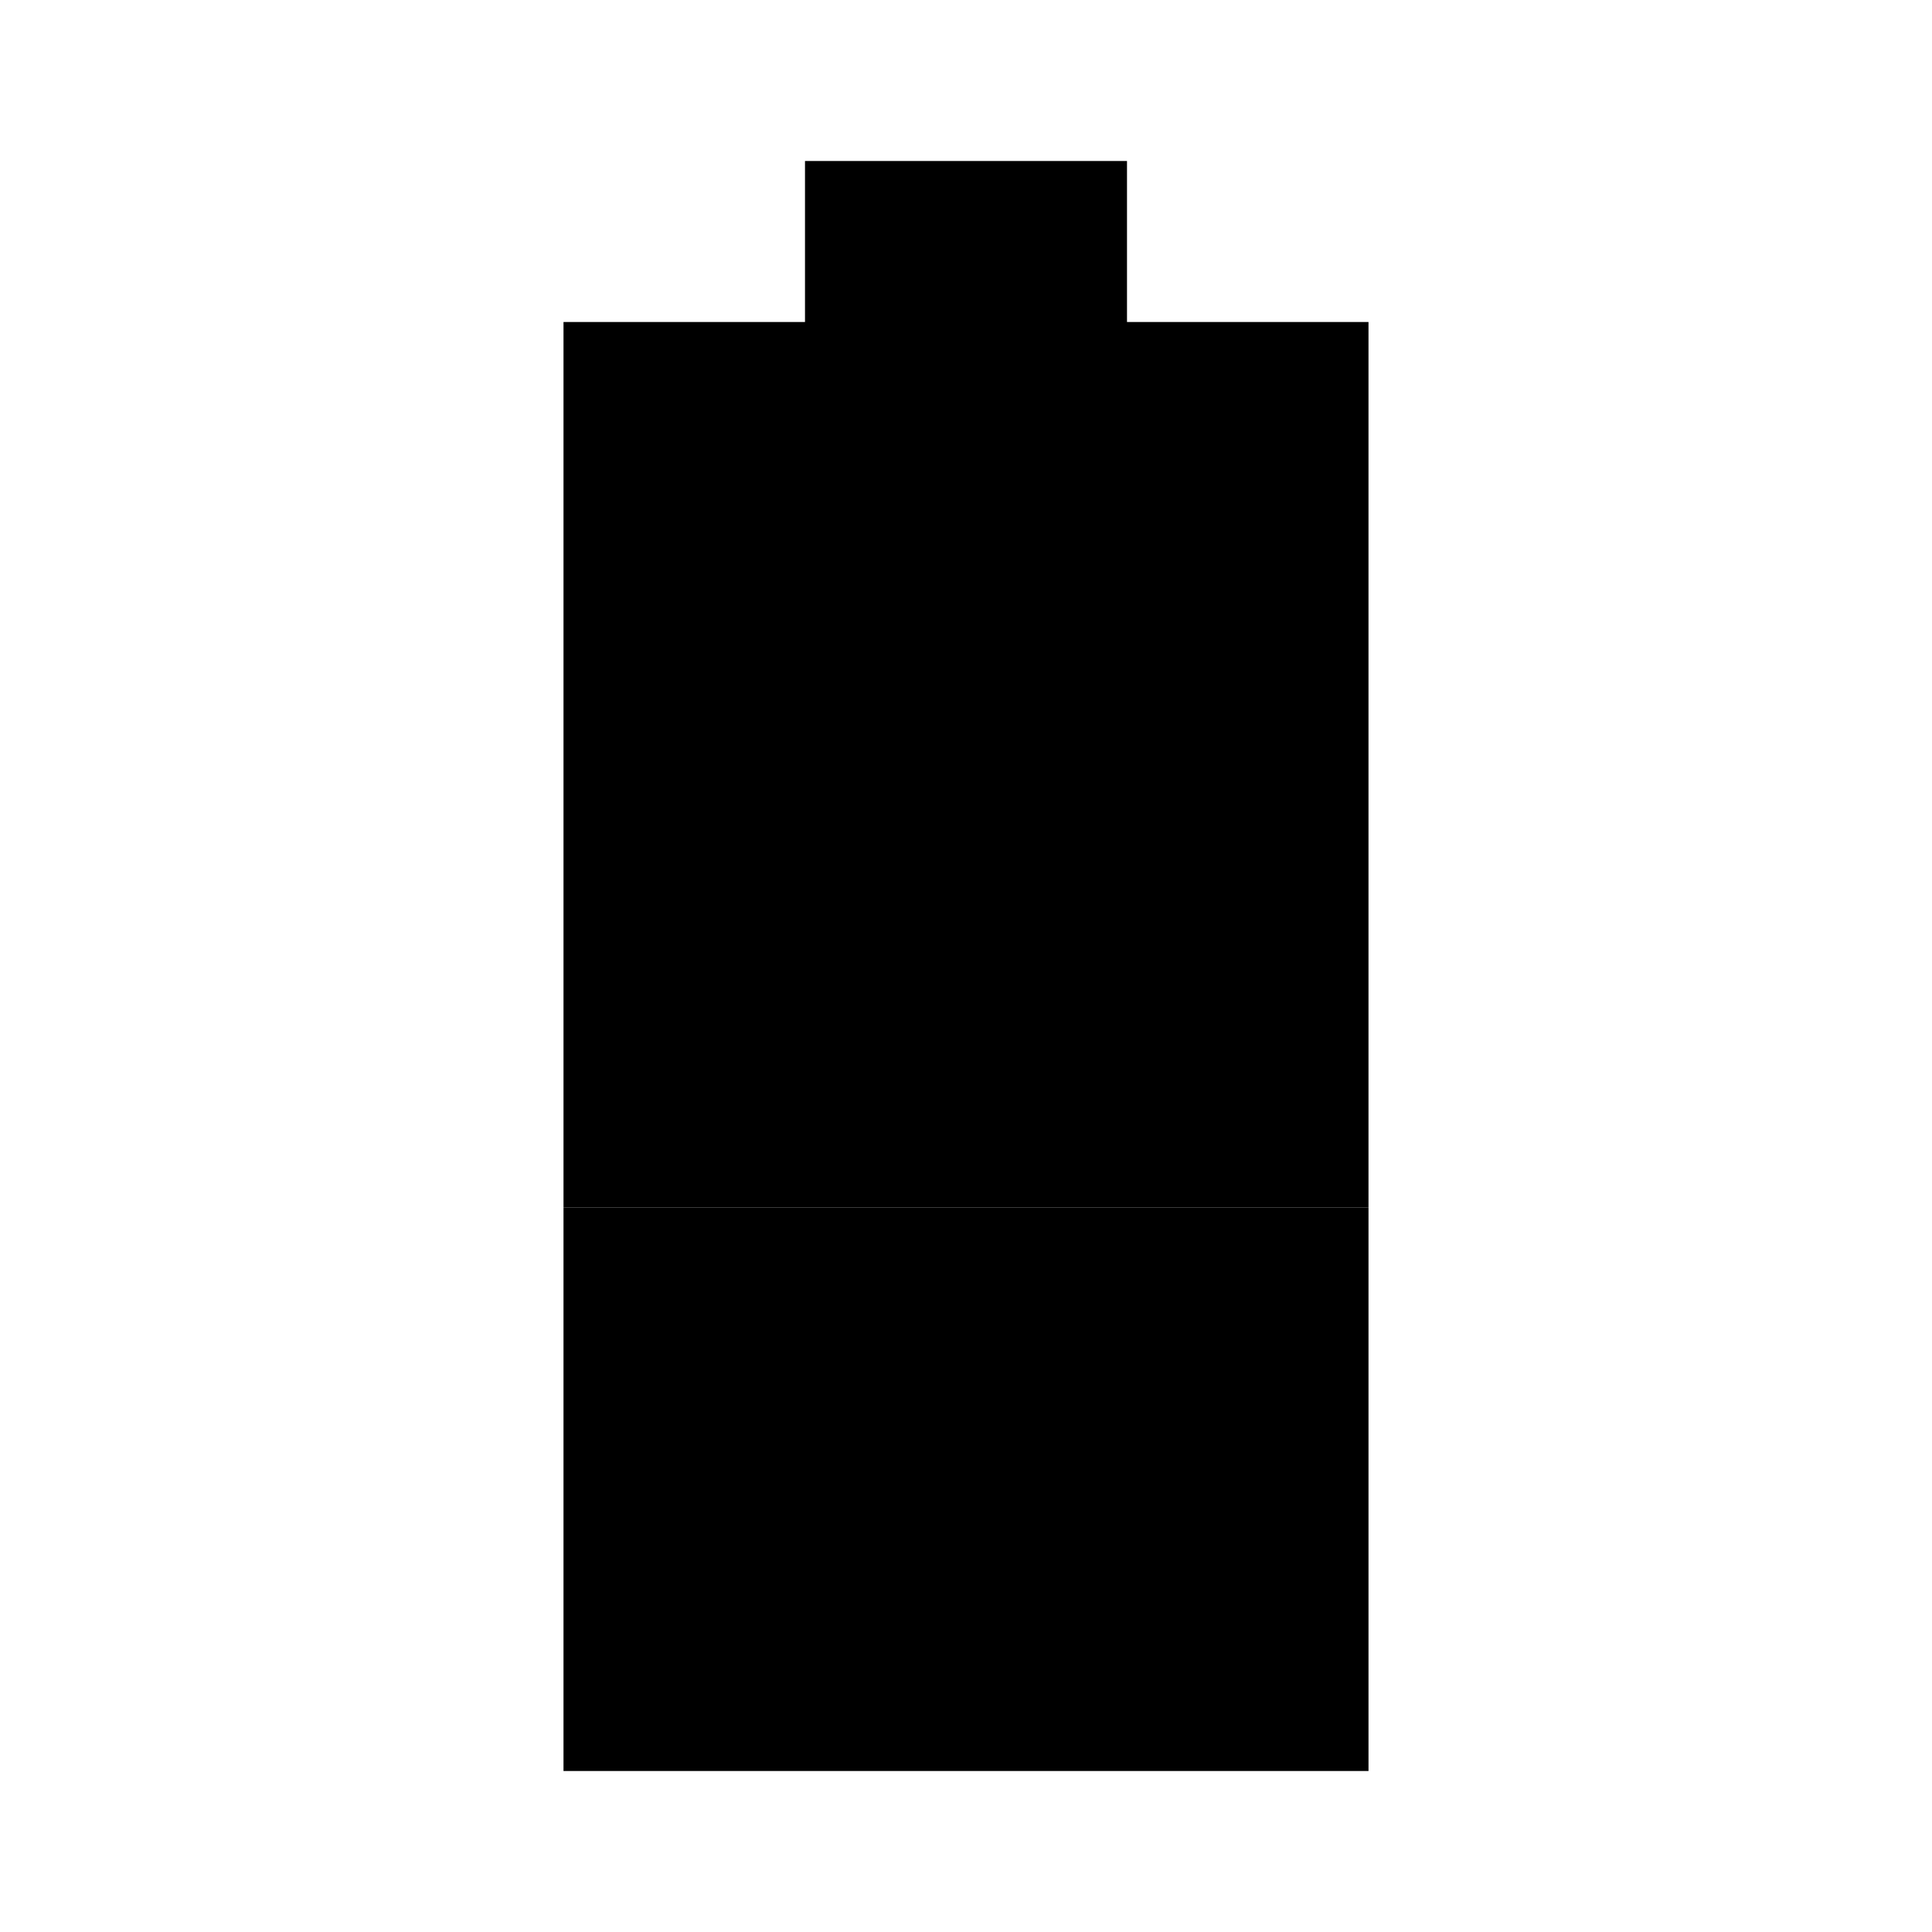  <svg version="1.1" xmlns="http://www.w3.org/2000/svg" width="24" height="24" viewBox="0 0 24 24">
    <path fillOpacity=".3" d="M17 4h-3V2h-4v2H7v11h10V4z" />
    <path d="M7 15v7h10v-7H7z" />

</svg>

